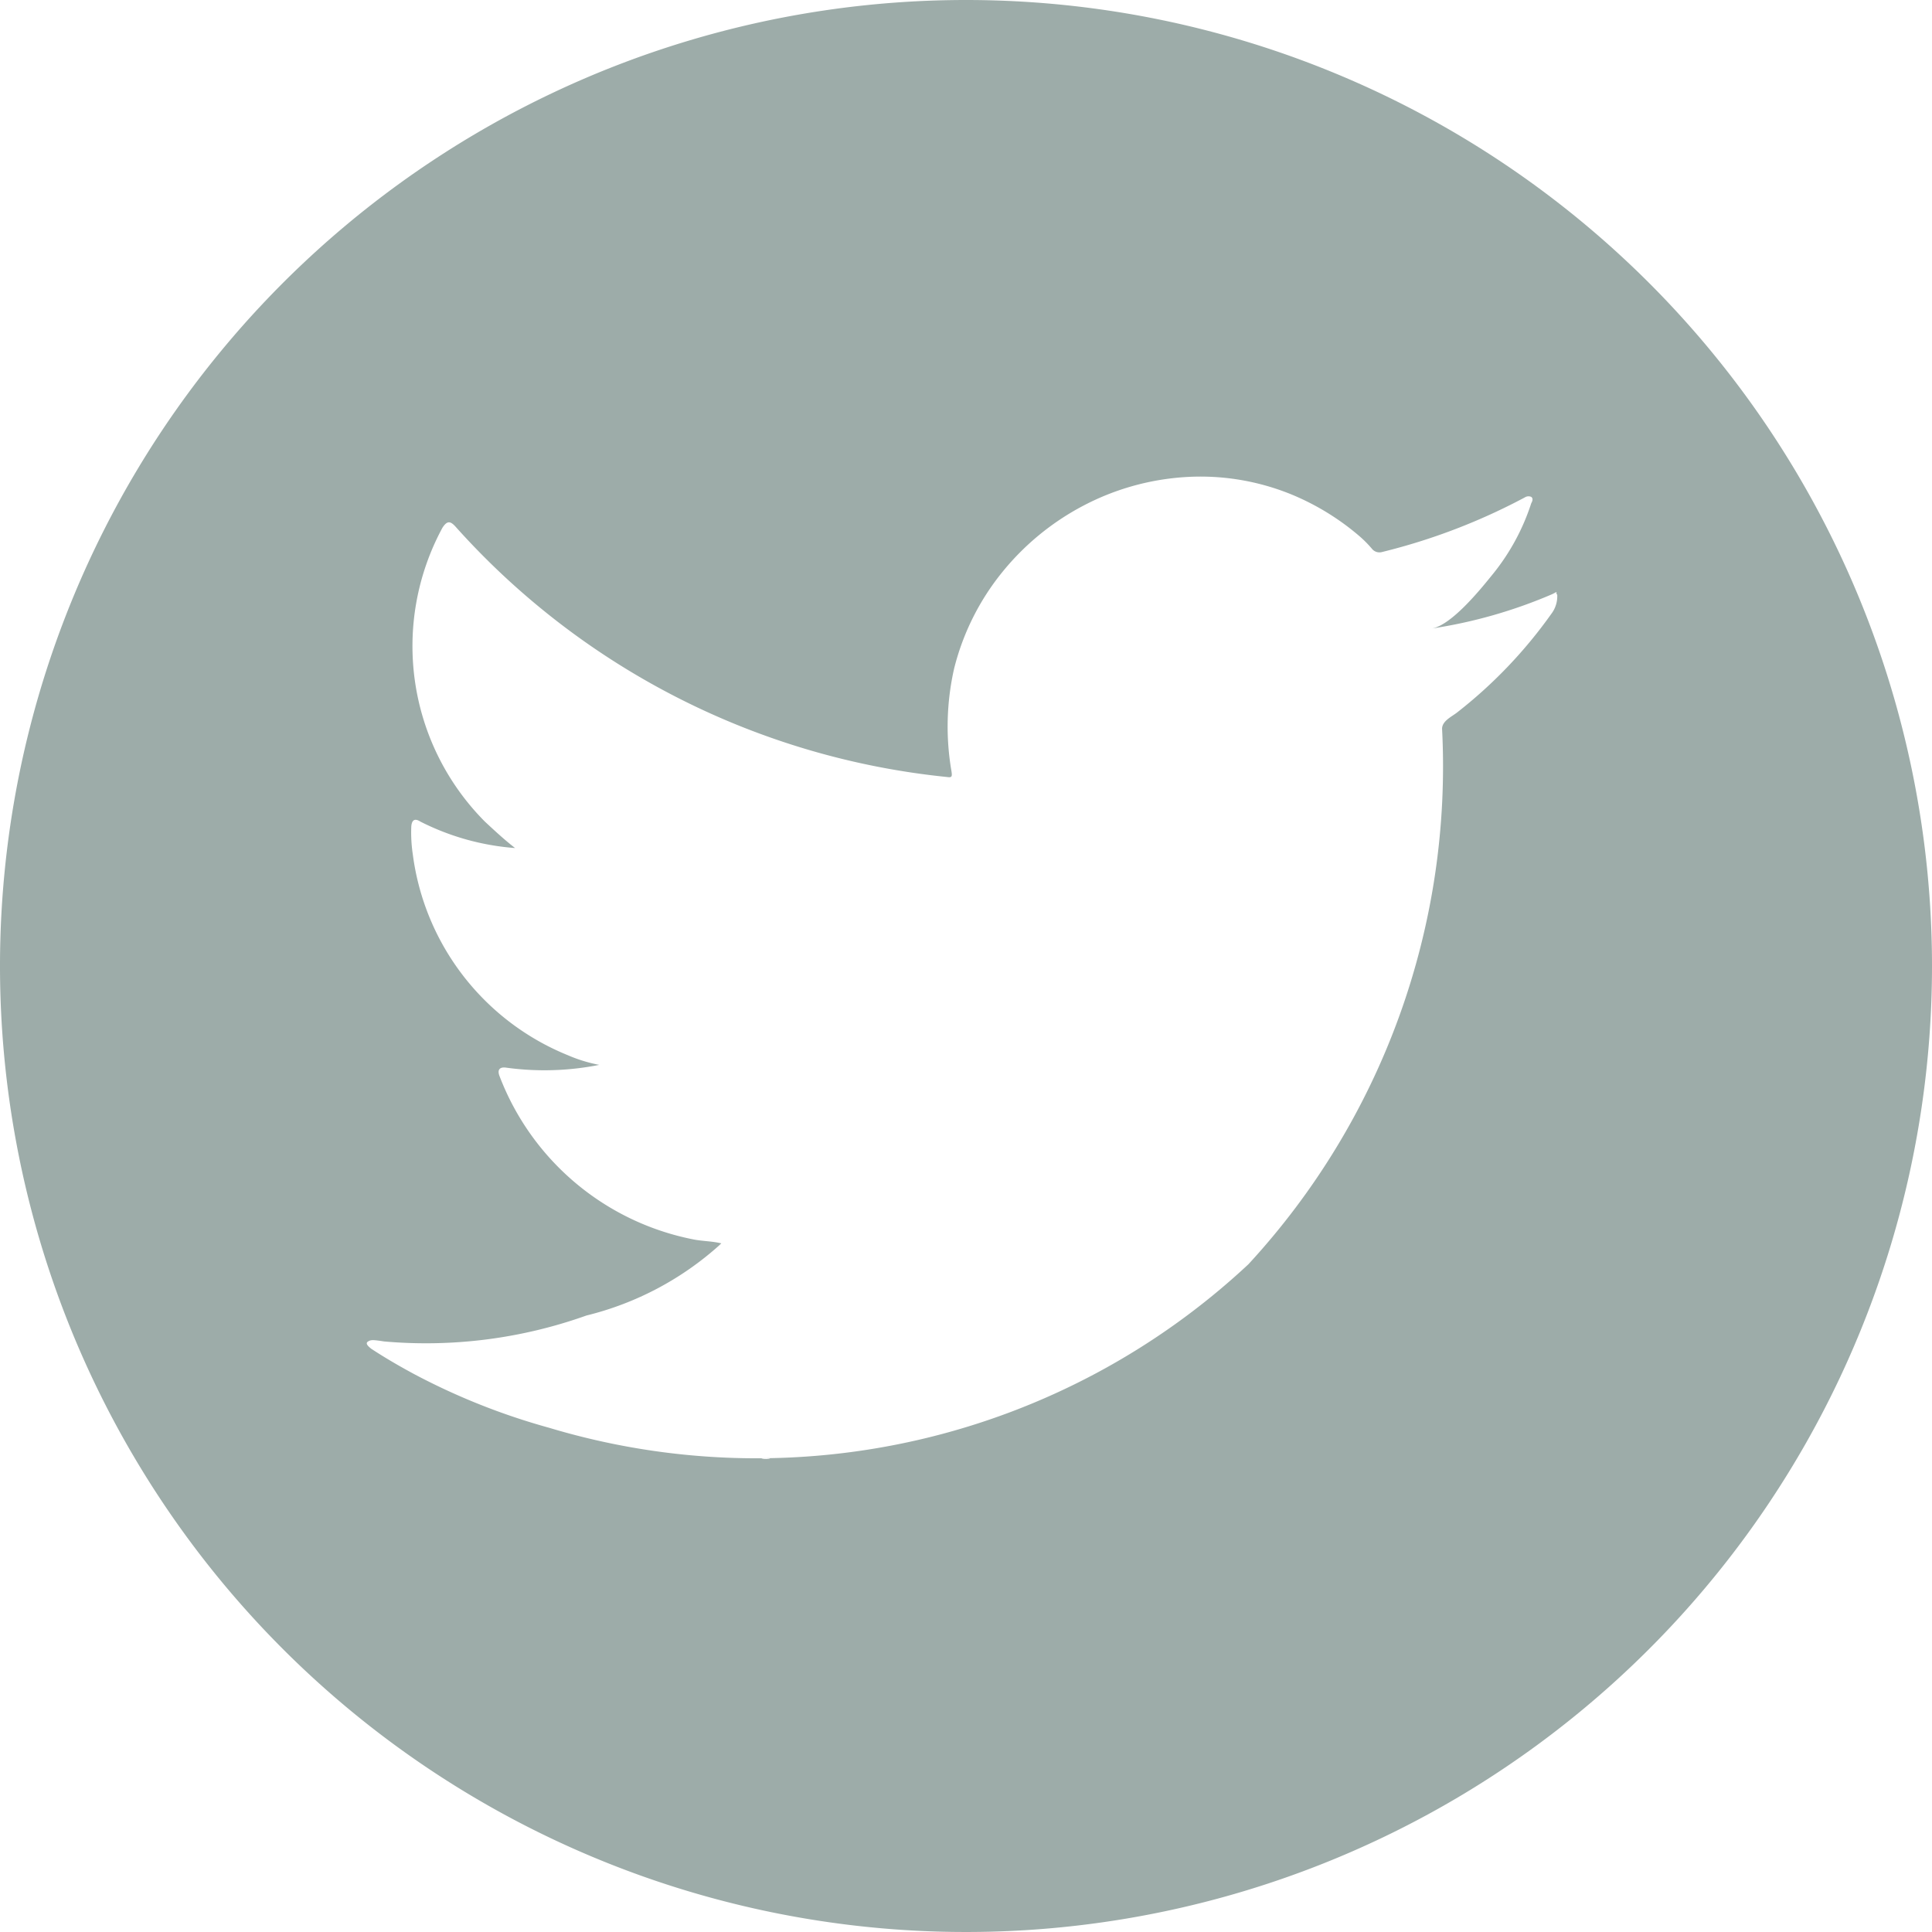 <svg id="Component_50_2" data-name="Component 50 – 2" xmlns="http://www.w3.org/2000/svg" width="19.95" height="19.95" viewBox="0 0 19.95 19.95">
  <path id="Path_2913" data-name="Path 2913" d="M1588.924,40.169a9.975,9.975,0,1,0,9.975,9.975A9.975,9.975,0,0,0,1588.924,40.169Zm-2.533,15.055c-.016,0-.2,0,0,0Zm.414.011c.017,0,.012,0,.006,0C1586.842,55.218,1587,55.235,1586.8,55.235Zm8.224-8.927a.3.3,0,0,1-.061.2,4.853,4.853,0,0,1-.978,1.022c-.056.042-.15.086-.15.165a7.579,7.579,0,0,1-2,5.529,7.439,7.439,0,0,1-7.222,1.688,6.853,6.853,0,0,1-1.4-.558c-.148-.08-.293-.164-.436-.258-.036-.029-.063-.056-.032-.075s.054-.017.166,0a4.93,4.93,0,0,0,2.089-.268,3.194,3.194,0,0,0,1.376-.729c.005-.008.011-.008.016-.016-.091-.022-.183-.022-.274-.038a2.7,2.7,0,0,1-2.015-1.687c-.027-.067,0-.1.07-.089a2.9,2.9,0,0,0,.959-.029,1.531,1.531,0,0,1-.325-.1,2.6,2.6,0,0,1-1.6-2.071,1.529,1.529,0,0,1-.016-.29c.005-.067.035-.089.094-.051a2.583,2.583,0,0,0,.978.273c-.11-.085-.212-.18-.312-.273a2.569,2.569,0,0,1-.438-3.035c.048-.073.081-.073.14-.005a7.873,7.873,0,0,0,5.066,2.579c.053.008.059,0,.05-.059a2.711,2.711,0,0,1,.027-1.059,2.567,2.567,0,0,1,.5-1,2.676,2.676,0,0,1,.838-.685,2.614,2.614,0,0,1,1.039-.293,2.485,2.485,0,0,1,1.1.176,2.6,2.6,0,0,1,.714.438,1.177,1.177,0,0,1,.129.132.1.1,0,0,0,.1.027,6.336,6.336,0,0,0,1.474-.564.07.07,0,0,1,.066-.005c.021.016.013.043,0,.065a2.274,2.274,0,0,1-.413.752c-.118.146-.413.508-.613.542a5.05,5.05,0,0,0,1.241-.354c.05-.023.046-.033.046,0Z" transform="translate(-1578.949 -40.169)" fill="#9daca9"/>
</svg>
